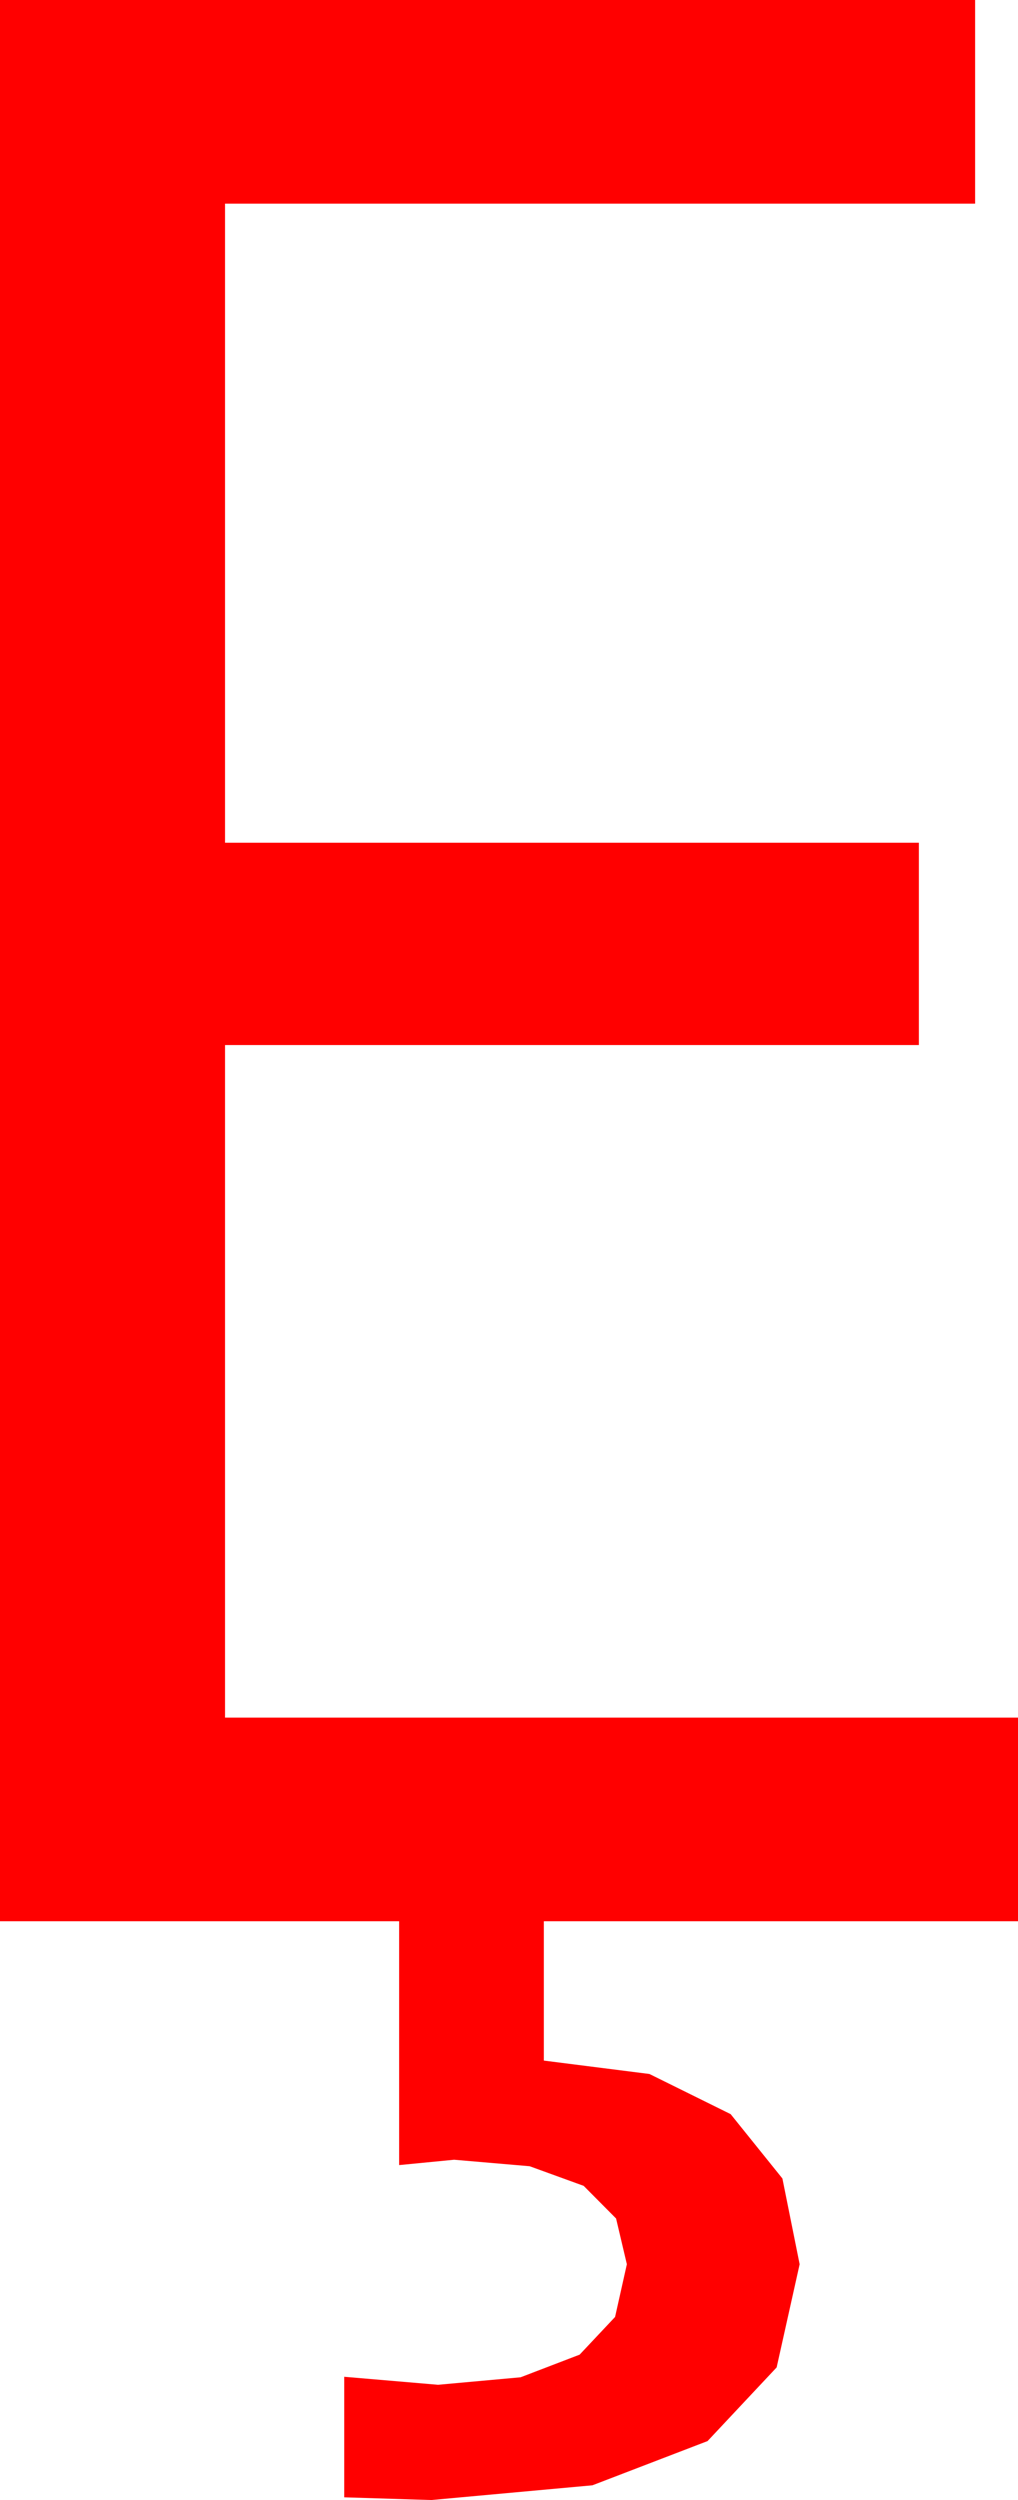 <?xml version="1.0" encoding="utf-8"?>
<!DOCTYPE svg PUBLIC "-//W3C//DTD SVG 1.1//EN" "http://www.w3.org/Graphics/SVG/1.1/DTD/svg11.dtd">
<svg width="22.266" height="54.668" xmlns="http://www.w3.org/2000/svg" xmlns:xlink="http://www.w3.org/1999/xlink" xmlns:xml="http://www.w3.org/XML/1998/namespace" version="1.1">
  <g>
    <g>
      <path style="fill:#FF0000;fill-opacity:1" d="M0,0L21.328,0 21.328,4.453 4.922,4.453 4.922,18.428 20.098,18.428 20.098,22.852 4.922,22.852 4.922,37.559 22.266,37.559 22.266,42.012 11.895,42.012 11.895,45.059 14.205,45.352 15.981,46.23 17.113,47.637 17.49,49.512 16.987,51.768 15.476,53.379 12.958,54.346 9.434,54.668 7.529,54.609 7.529,51.973 9.58,52.148 11.387,51.984 12.678,51.489 13.453,50.665 13.711,49.512 13.475,48.512 12.766,47.798 11.585,47.369 9.932,47.227 8.73,47.344 8.73,42.012 0,42.012 0,0z" />
    </g>
  </g>
</svg>